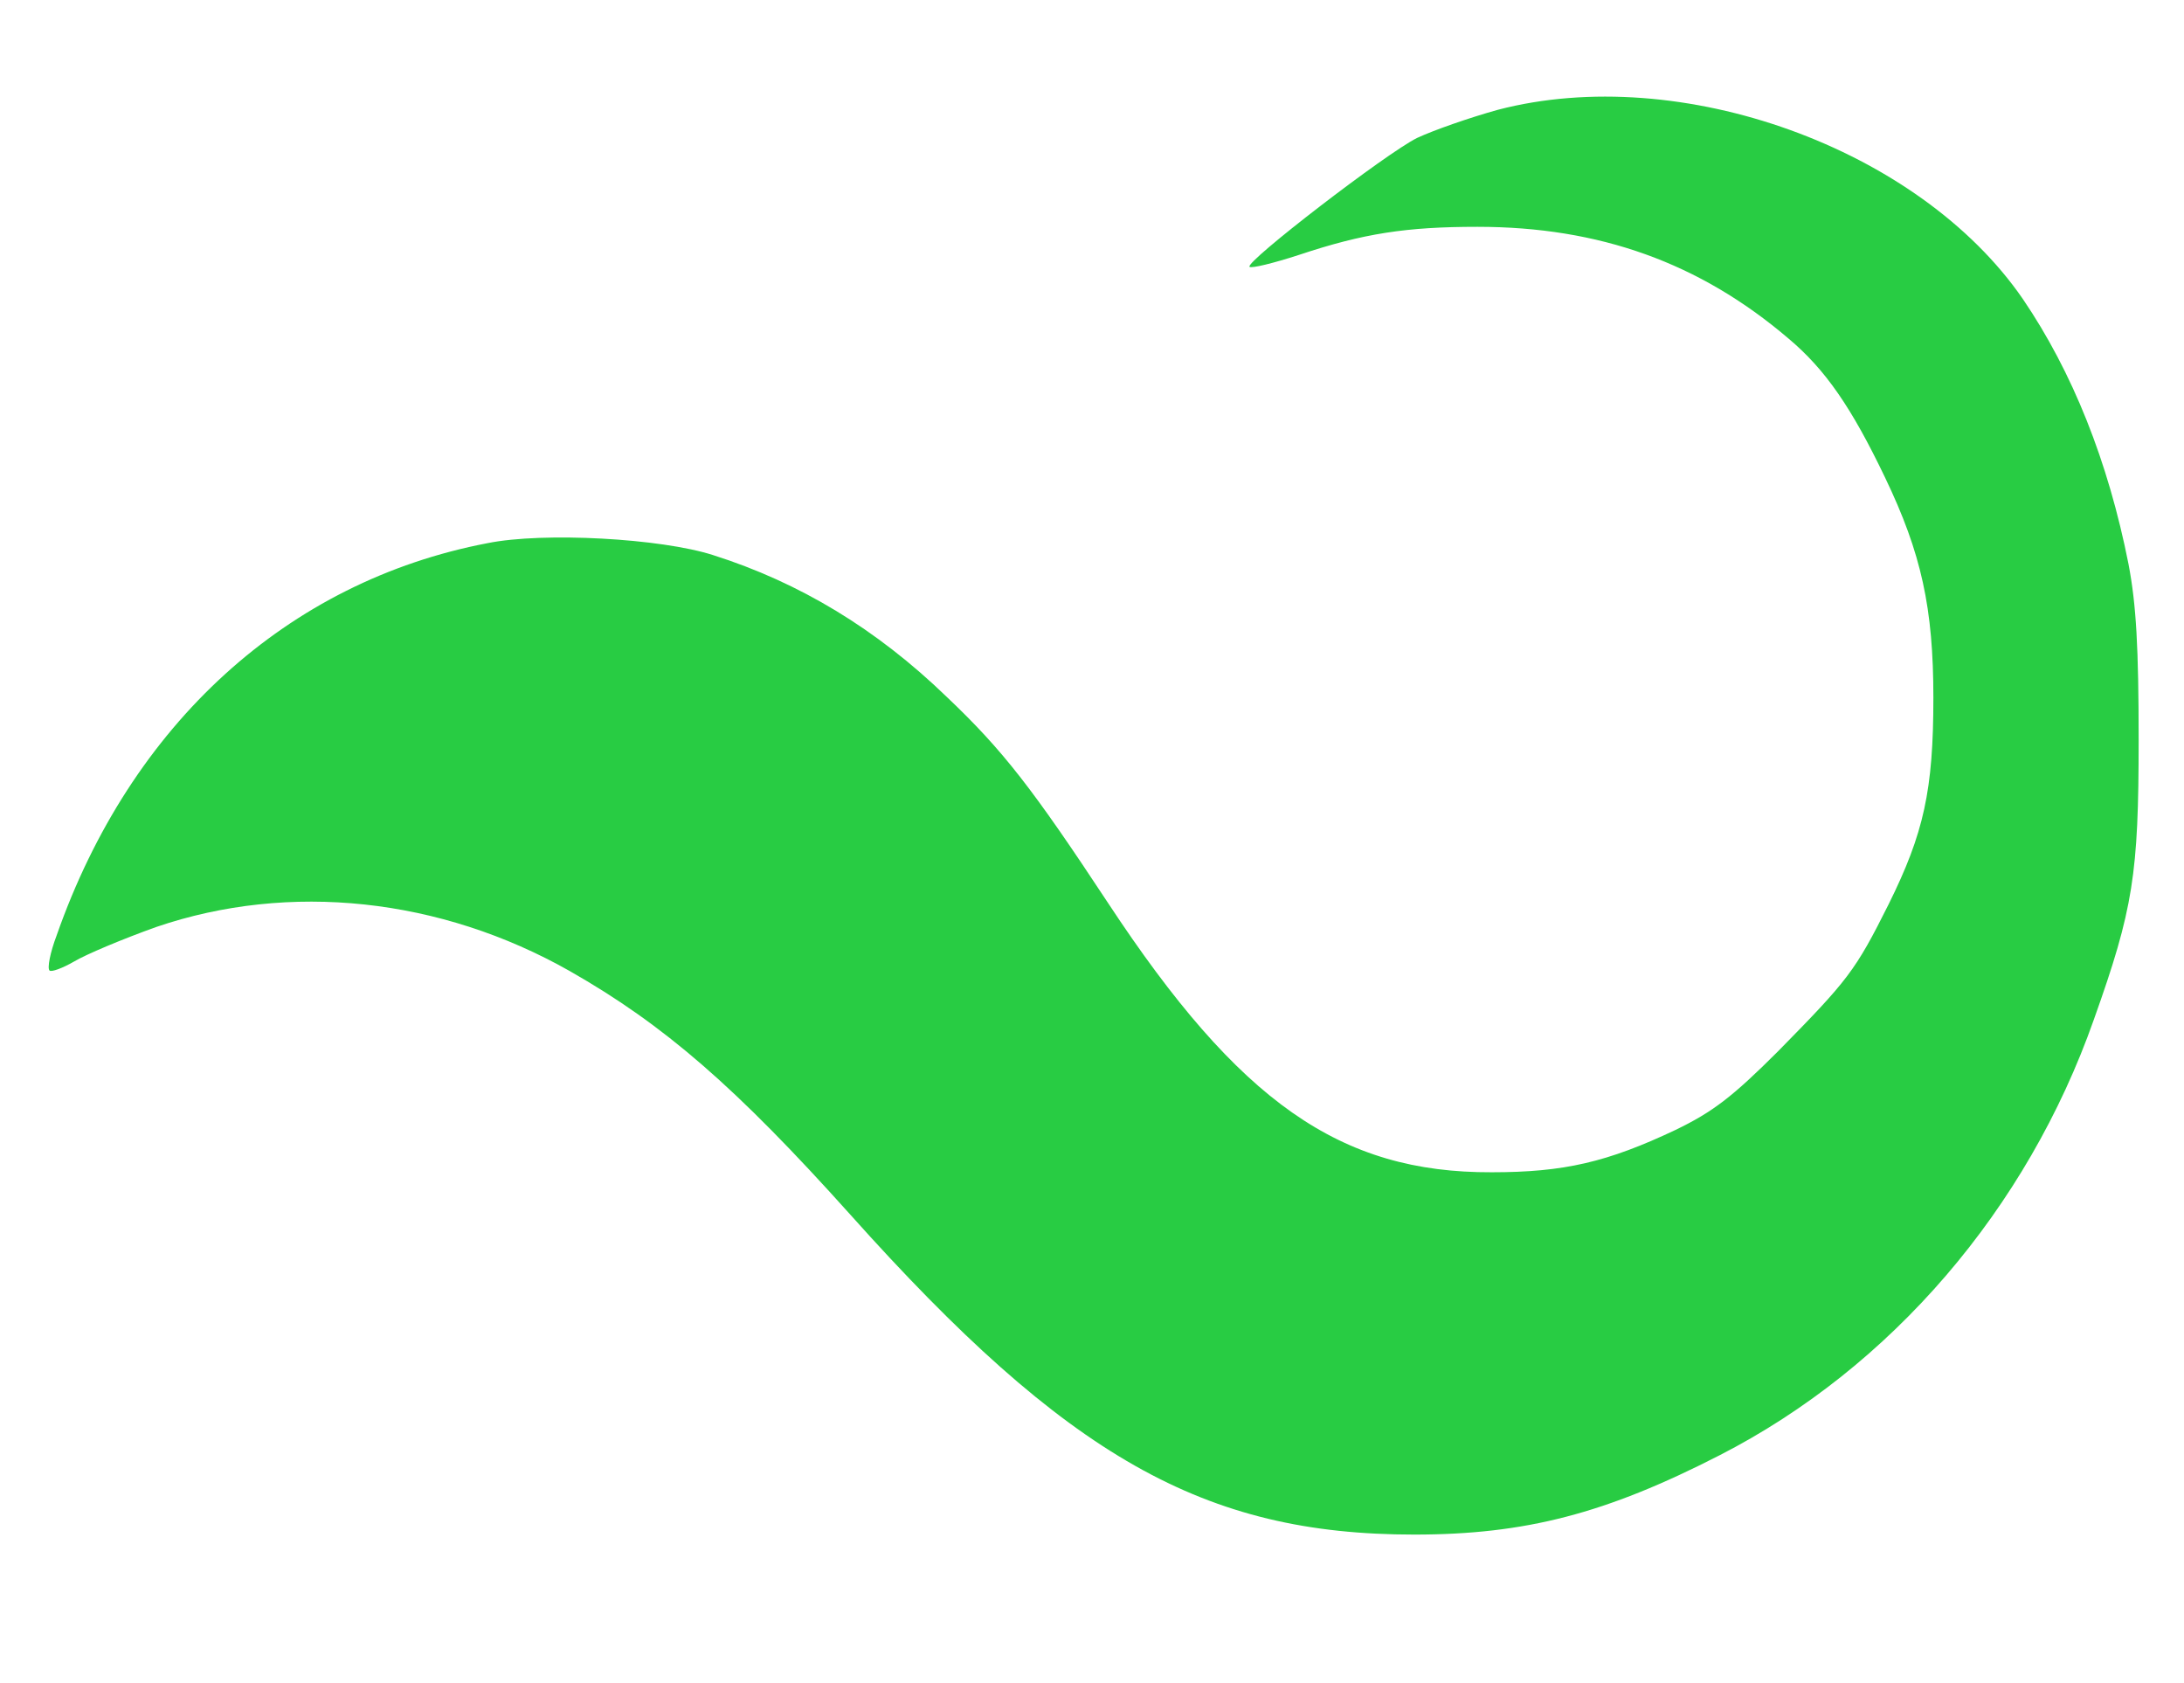 <svg xmlns="http://www.w3.org/2000/svg" version="1.0" width="366pt" height="282pt" viewBox="0 0 366 282" preserveAspectRatio="xMidYMid meet">

<g transform="translate(0,282) scale(0.1,-0.1)" fill="#28cc43" stroke="none">
<path d="M2510 2636 c-47 -13 -107 -34 -135 -47 -51 -25 -289 -208 -281 -216 3 -3 40 6 83 20 108 36 180 47 299 47 204 0 372 -60 521 -187 62 -52 106 -116 162 -233 61 -127 81 -219 81 -369 0 -155 -16 -227 -75 -346 -56 -112 -68 -127 -185 -246 -77 -77 -110 -102 -172 -132 -114 -54 -187 -71 -308 -71 -254 -1 -423 117 -643 451 -126 191 -176 256 -271 346 -117 113 -246 191 -391 237 -87 28 -284 39 -378 20 -335 -64 -598 -303 -722 -657 -11 -29 -16 -55 -12 -59 3 -3 22 4 41 15 20 12 82 38 138 58 223 76 476 49 693 -74 158 -90 278 -194 470 -408 364 -407 593 -536 945 -536 186 0 321 35 512 133 287 147 515 412 627 730 66 185 75 244 75 468 0 155 -4 227 -17 295 -34 172 -94 322 -177 444 -174 253 -574 397 -880 317z" fill="#28cc43"/>
</g>
</svg>